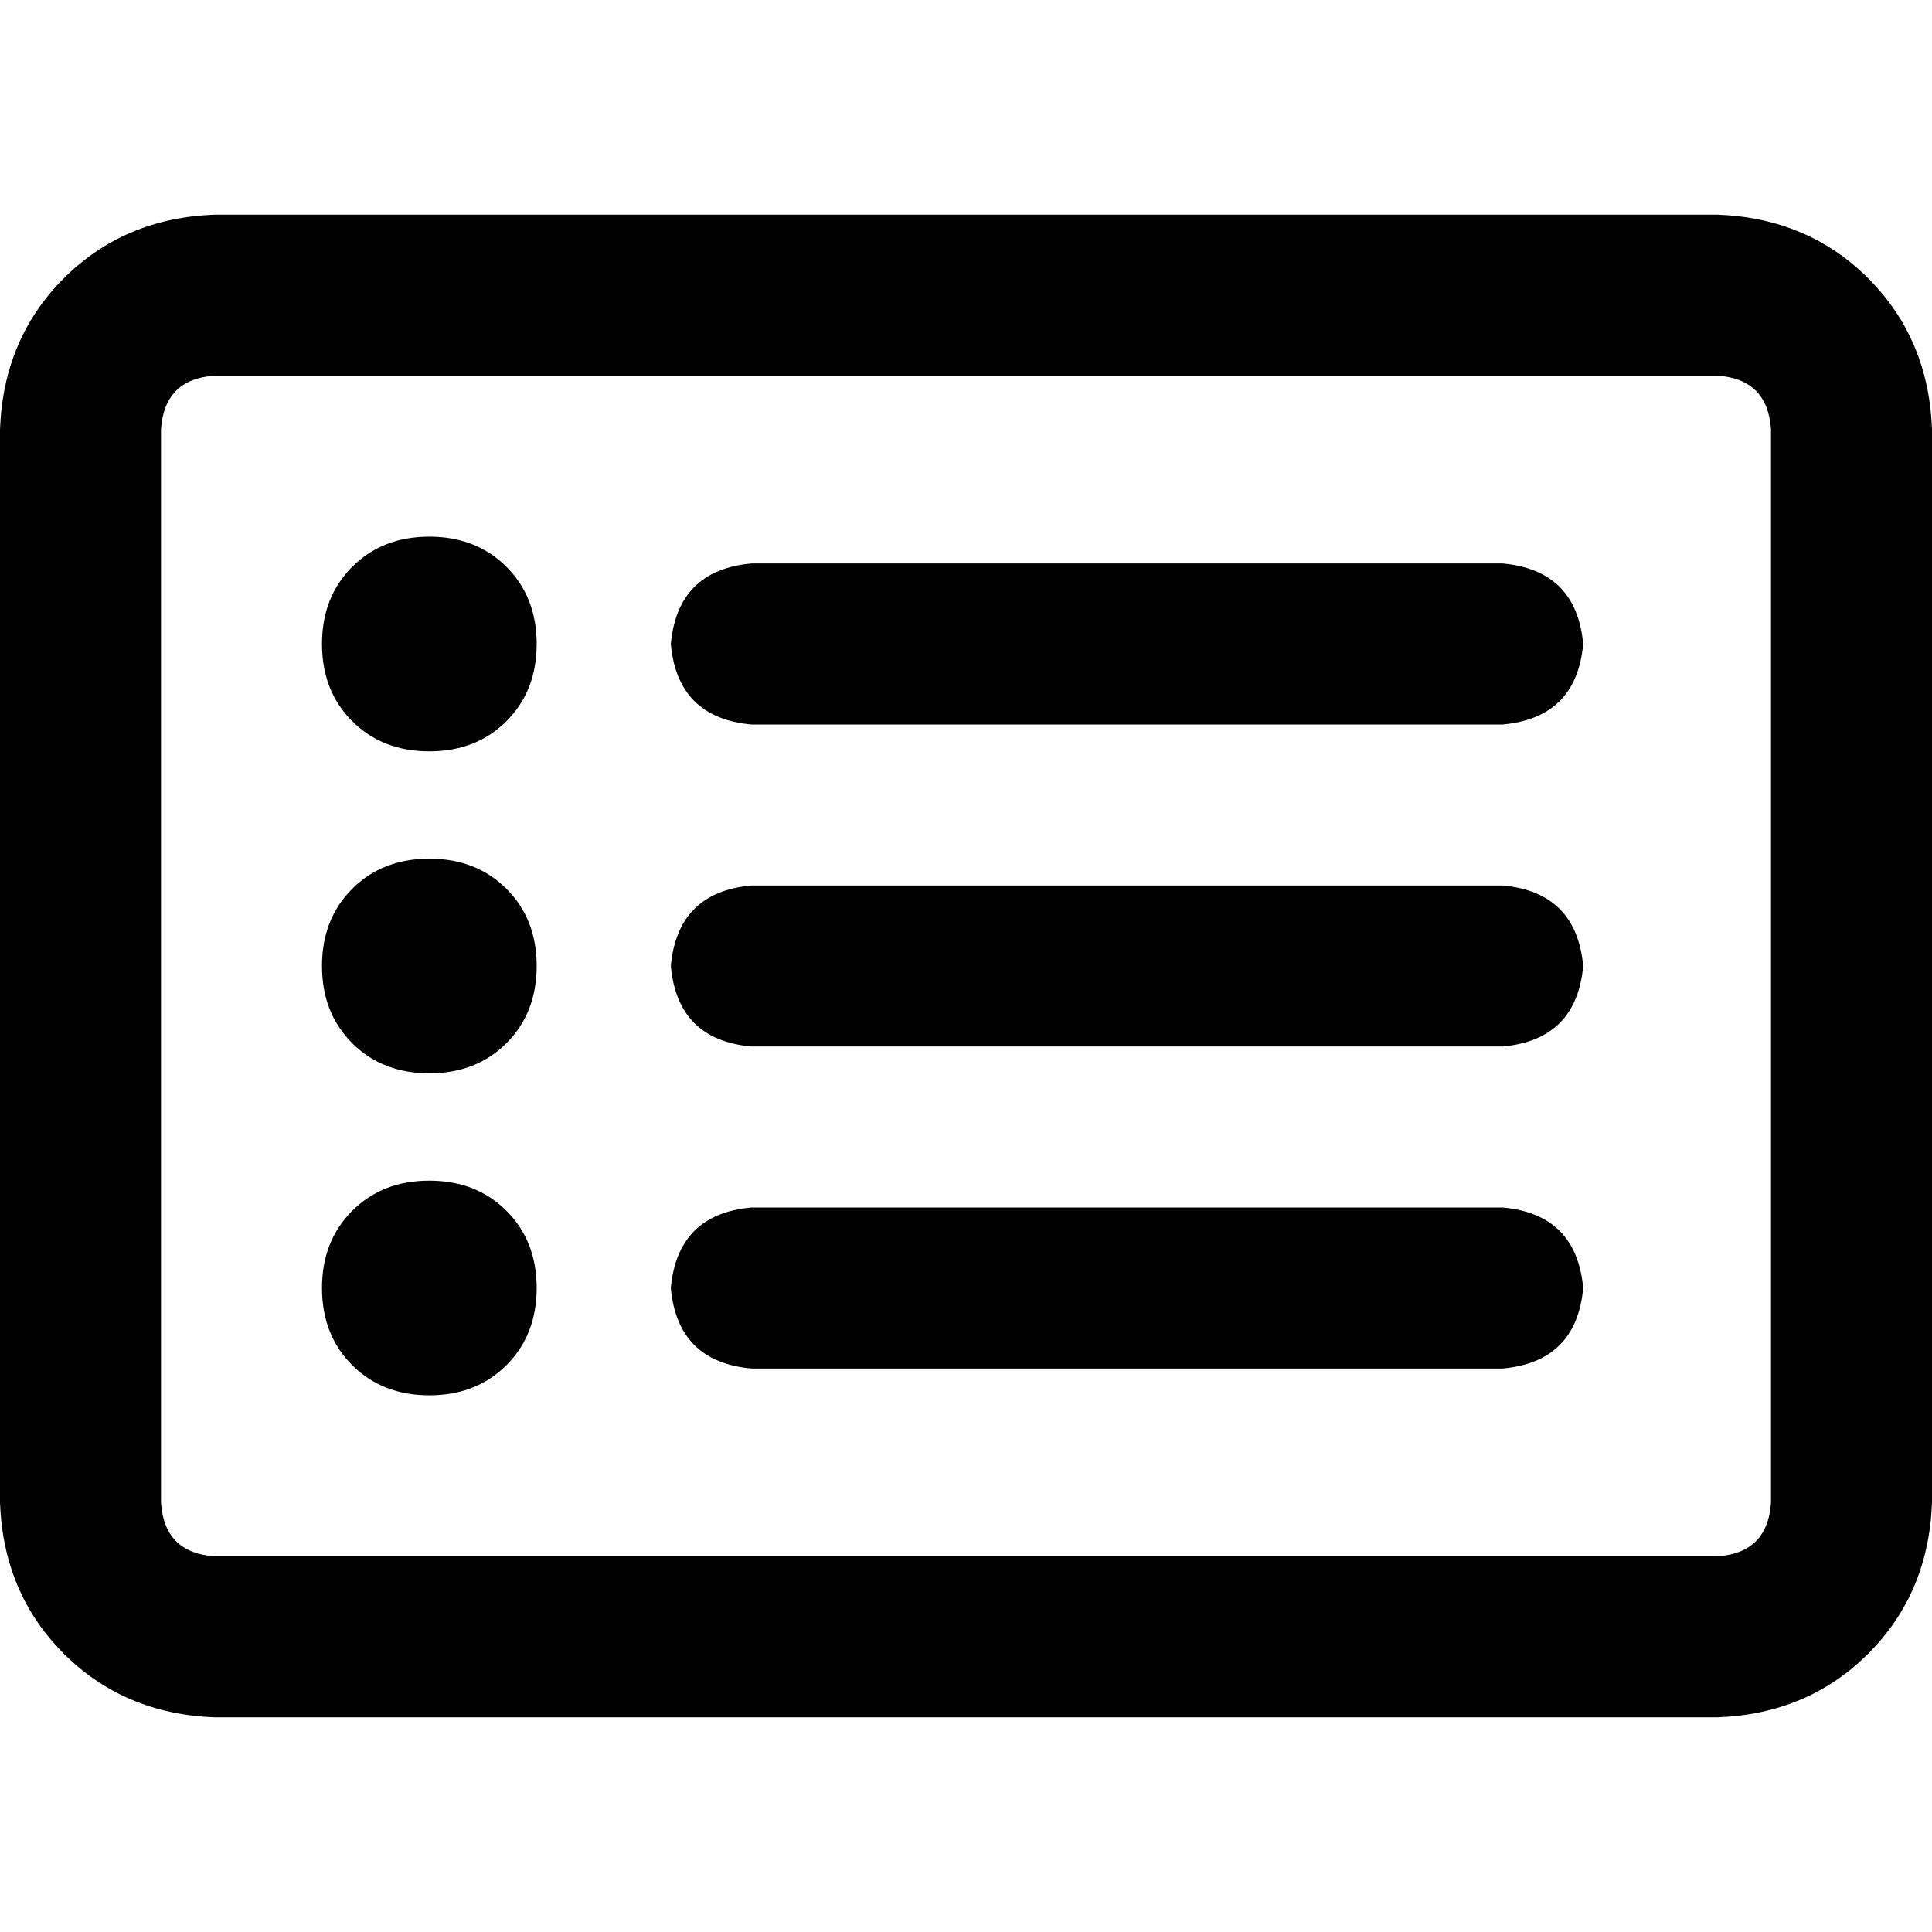 <svg xmlns="http://www.w3.org/2000/svg" viewBox="0 0 512 512">
  <path d="M 56.889 99.556 Q 43.556 100.444 42.667 113.778 L 42.667 398.222 Q 43.556 411.556 56.889 412.444 L 455.111 412.444 Q 468.444 411.556 469.333 398.222 L 469.333 113.778 Q 468.444 100.444 455.111 99.556 L 56.889 99.556 L 56.889 99.556 Z M 0 113.778 Q 0.889 89.778 16.889 73.778 L 16.889 73.778 Q 32.889 57.778 56.889 56.889 L 455.111 56.889 Q 479.111 57.778 495.111 73.778 Q 511.111 89.778 512 113.778 L 512 398.222 Q 511.111 422.222 495.111 438.222 Q 479.111 454.222 455.111 455.111 L 56.889 455.111 Q 32.889 454.222 16.889 438.222 Q 0.889 422.222 0 398.222 L 0 113.778 L 0 113.778 Z M 85.333 170.667 Q 85.333 158.222 93.333 150.222 L 93.333 150.222 Q 101.333 142.222 113.778 142.222 Q 126.222 142.222 134.222 150.222 Q 142.222 158.222 142.222 170.667 Q 142.222 183.111 134.222 191.111 Q 126.222 199.111 113.778 199.111 Q 101.333 199.111 93.333 191.111 Q 85.333 183.111 85.333 170.667 L 85.333 170.667 Z M 177.778 170.667 Q 179.556 151.111 199.111 149.333 L 398.222 149.333 Q 417.778 151.111 419.556 170.667 Q 417.778 190.222 398.222 192 L 199.111 192 Q 179.556 190.222 177.778 170.667 L 177.778 170.667 Z M 177.778 256 Q 179.556 236.444 199.111 234.667 L 398.222 234.667 Q 417.778 236.444 419.556 256 Q 417.778 275.556 398.222 277.333 L 199.111 277.333 Q 179.556 275.556 177.778 256 L 177.778 256 Z M 177.778 341.333 Q 179.556 321.778 199.111 320 L 398.222 320 Q 417.778 321.778 419.556 341.333 Q 417.778 360.889 398.222 362.667 L 199.111 362.667 Q 179.556 360.889 177.778 341.333 L 177.778 341.333 Z M 113.778 284.444 Q 101.333 284.444 93.333 276.444 L 93.333 276.444 Q 85.333 268.444 85.333 256 Q 85.333 243.556 93.333 235.556 Q 101.333 227.556 113.778 227.556 Q 126.222 227.556 134.222 235.556 Q 142.222 243.556 142.222 256 Q 142.222 268.444 134.222 276.444 Q 126.222 284.444 113.778 284.444 L 113.778 284.444 Z M 85.333 341.333 Q 85.333 328.889 93.333 320.889 L 93.333 320.889 Q 101.333 312.889 113.778 312.889 Q 126.222 312.889 134.222 320.889 Q 142.222 328.889 142.222 341.333 Q 142.222 353.778 134.222 361.778 Q 126.222 369.778 113.778 369.778 Q 101.333 369.778 93.333 361.778 Q 85.333 353.778 85.333 341.333 L 85.333 341.333 Z" />
</svg>